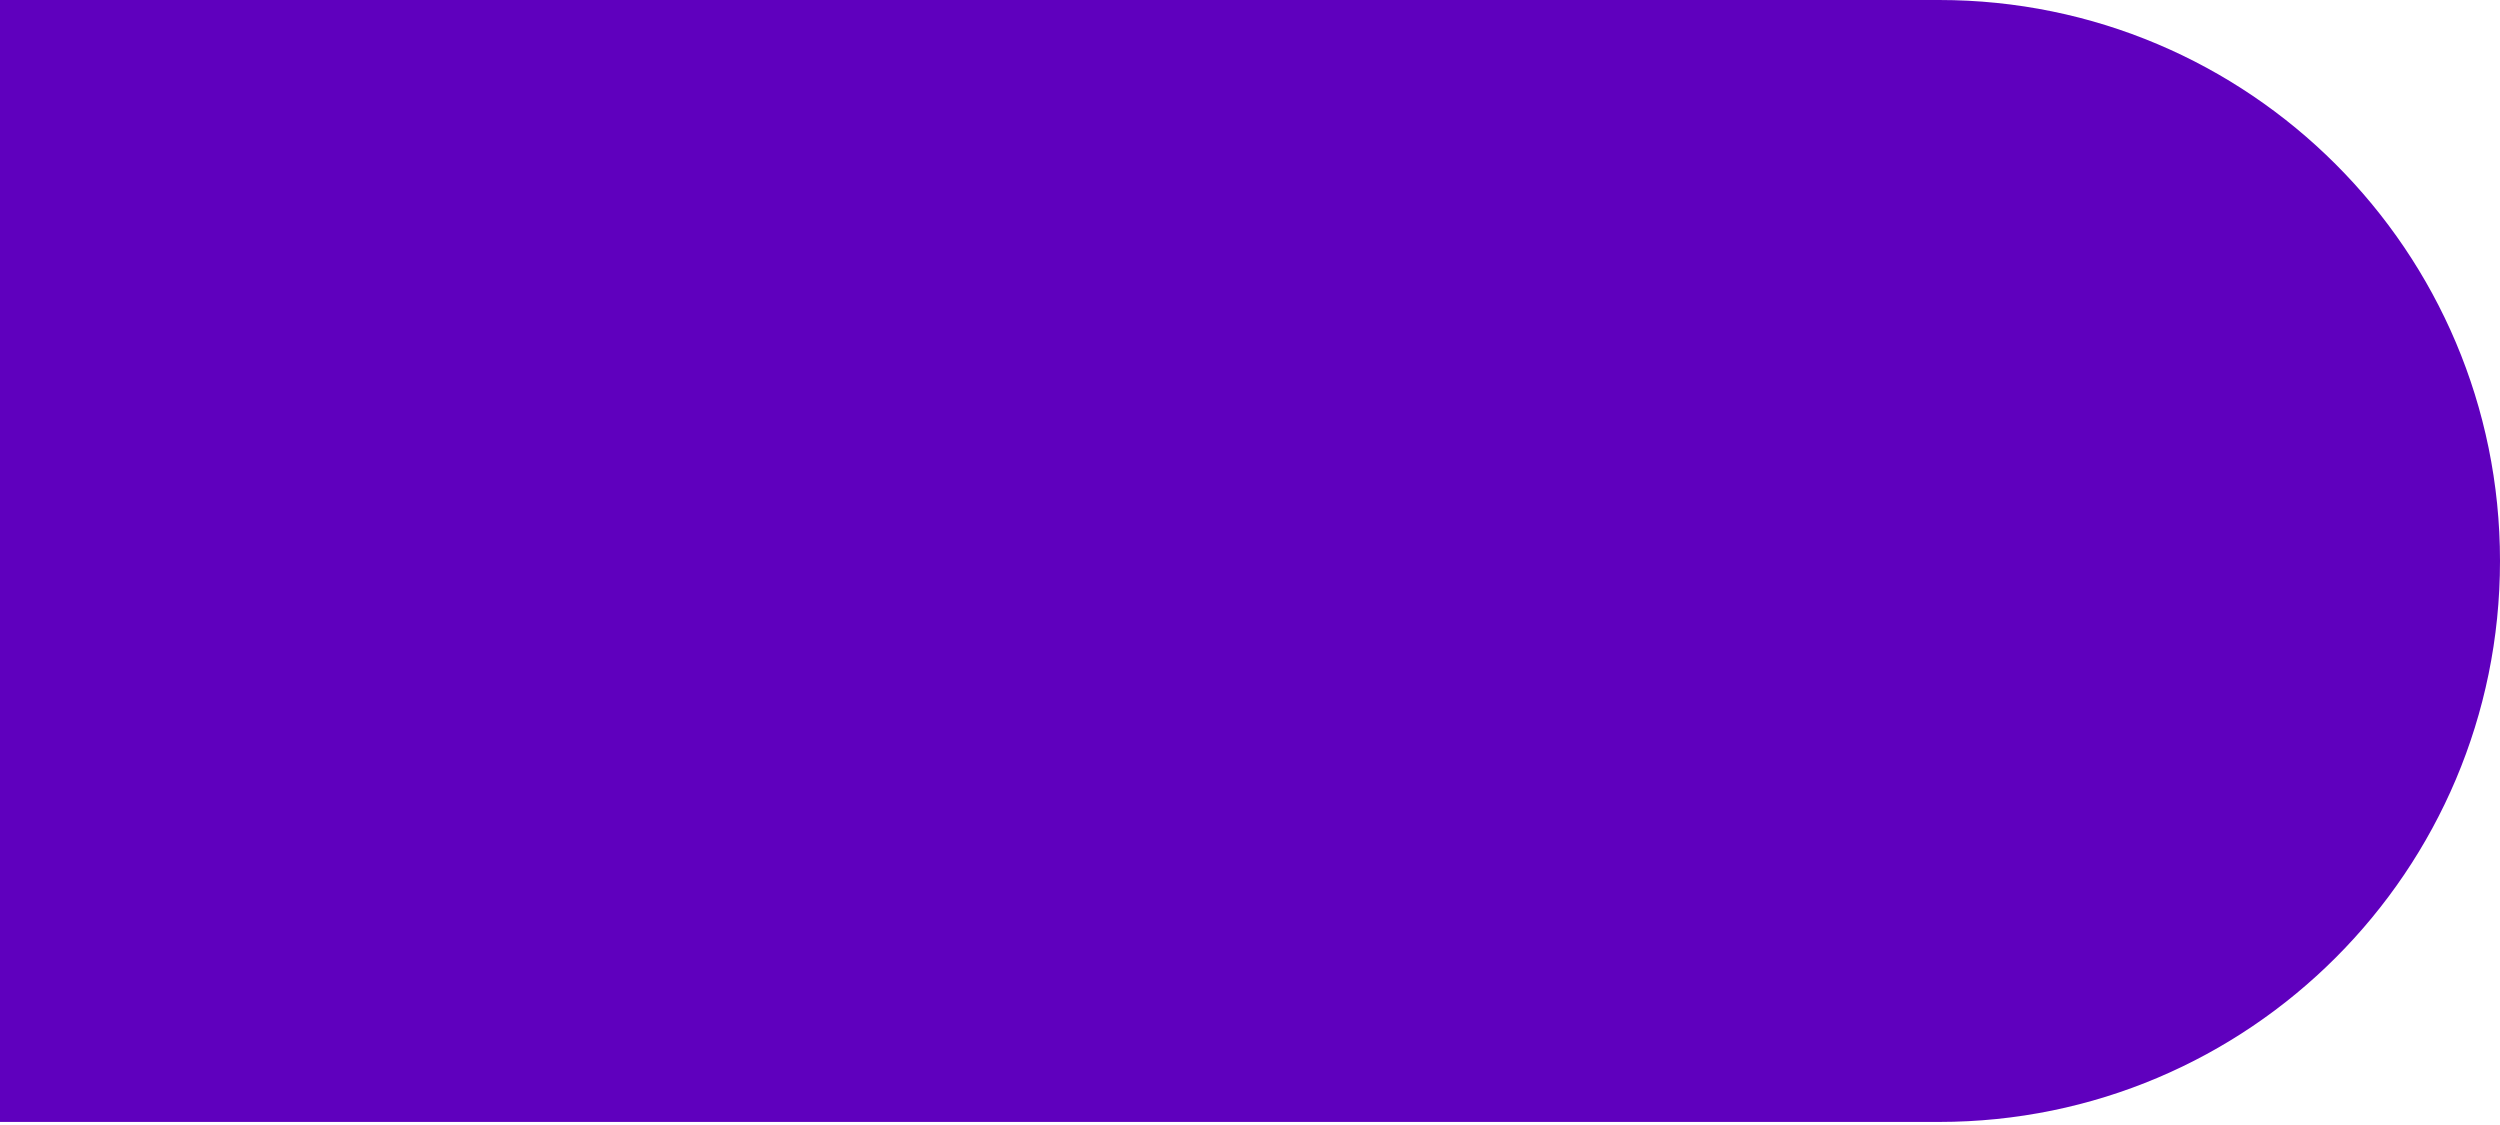 <svg width="40" height="18" viewBox="0 0 40 18" fill="none" xmlns="http://www.w3.org/2000/svg">
<path d="M0 0H31.025C35.982 0 40 4.018 40 8.975C40 13.932 35.982 17.951 31.025 17.951H0V0Z" fill="#5F00BE"/>
</svg>
